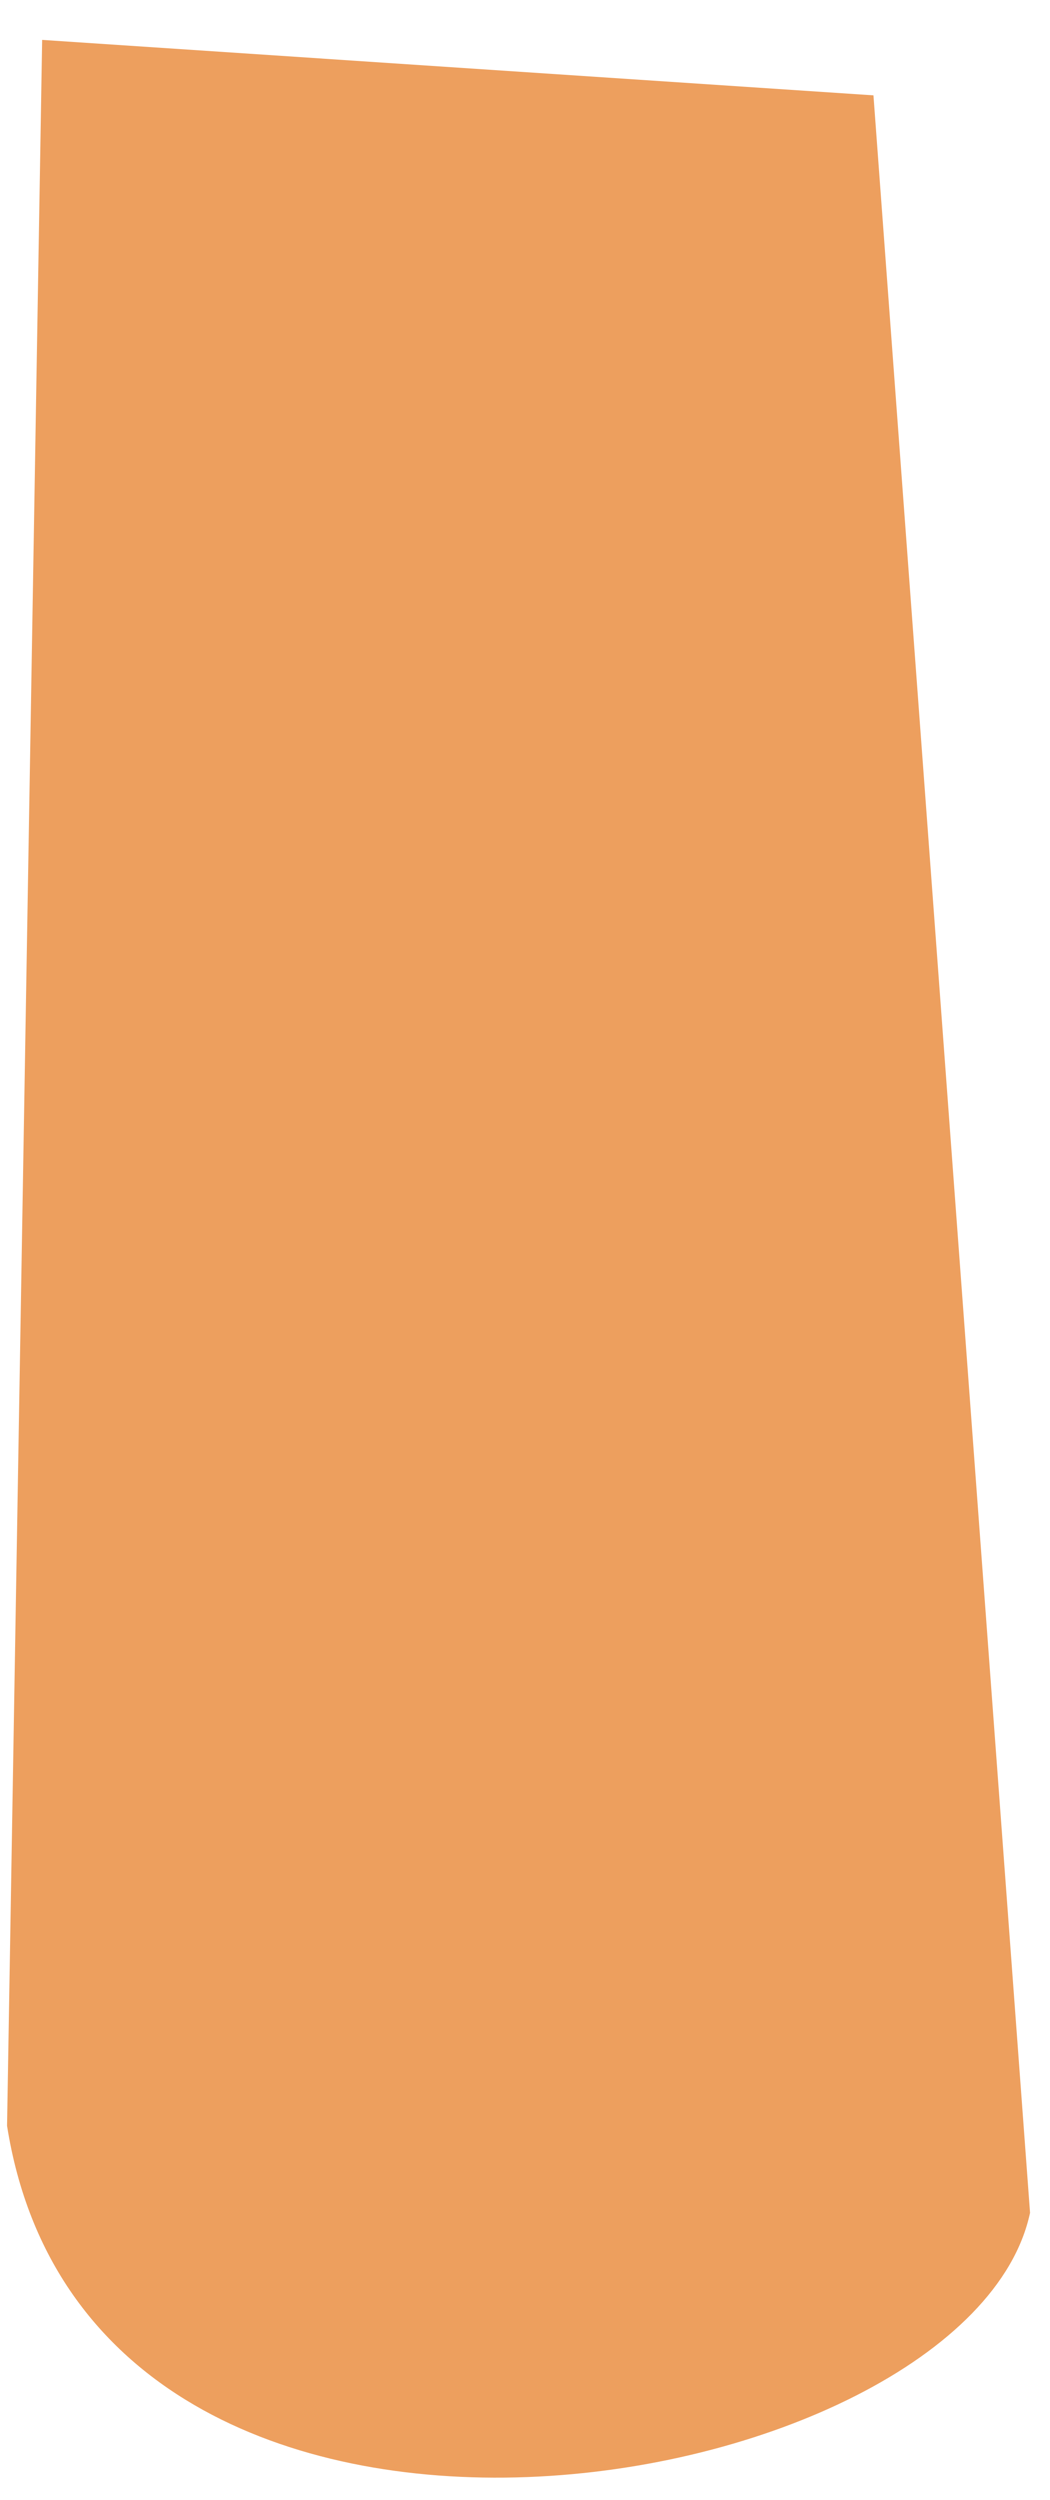 <?xml version="1.0" encoding="UTF-8" standalone="no"?><svg width='21' height='50' viewBox='0 0 21 50' fill='none' xmlns='http://www.w3.org/2000/svg'>
<path d='M20.601 44.253L17.469 1.907L0.843 0.798L0.141 42.514C1.829 53.176 19.375 50.004 20.601 44.253Z' fill='#ED9F5E'/>
</svg>
